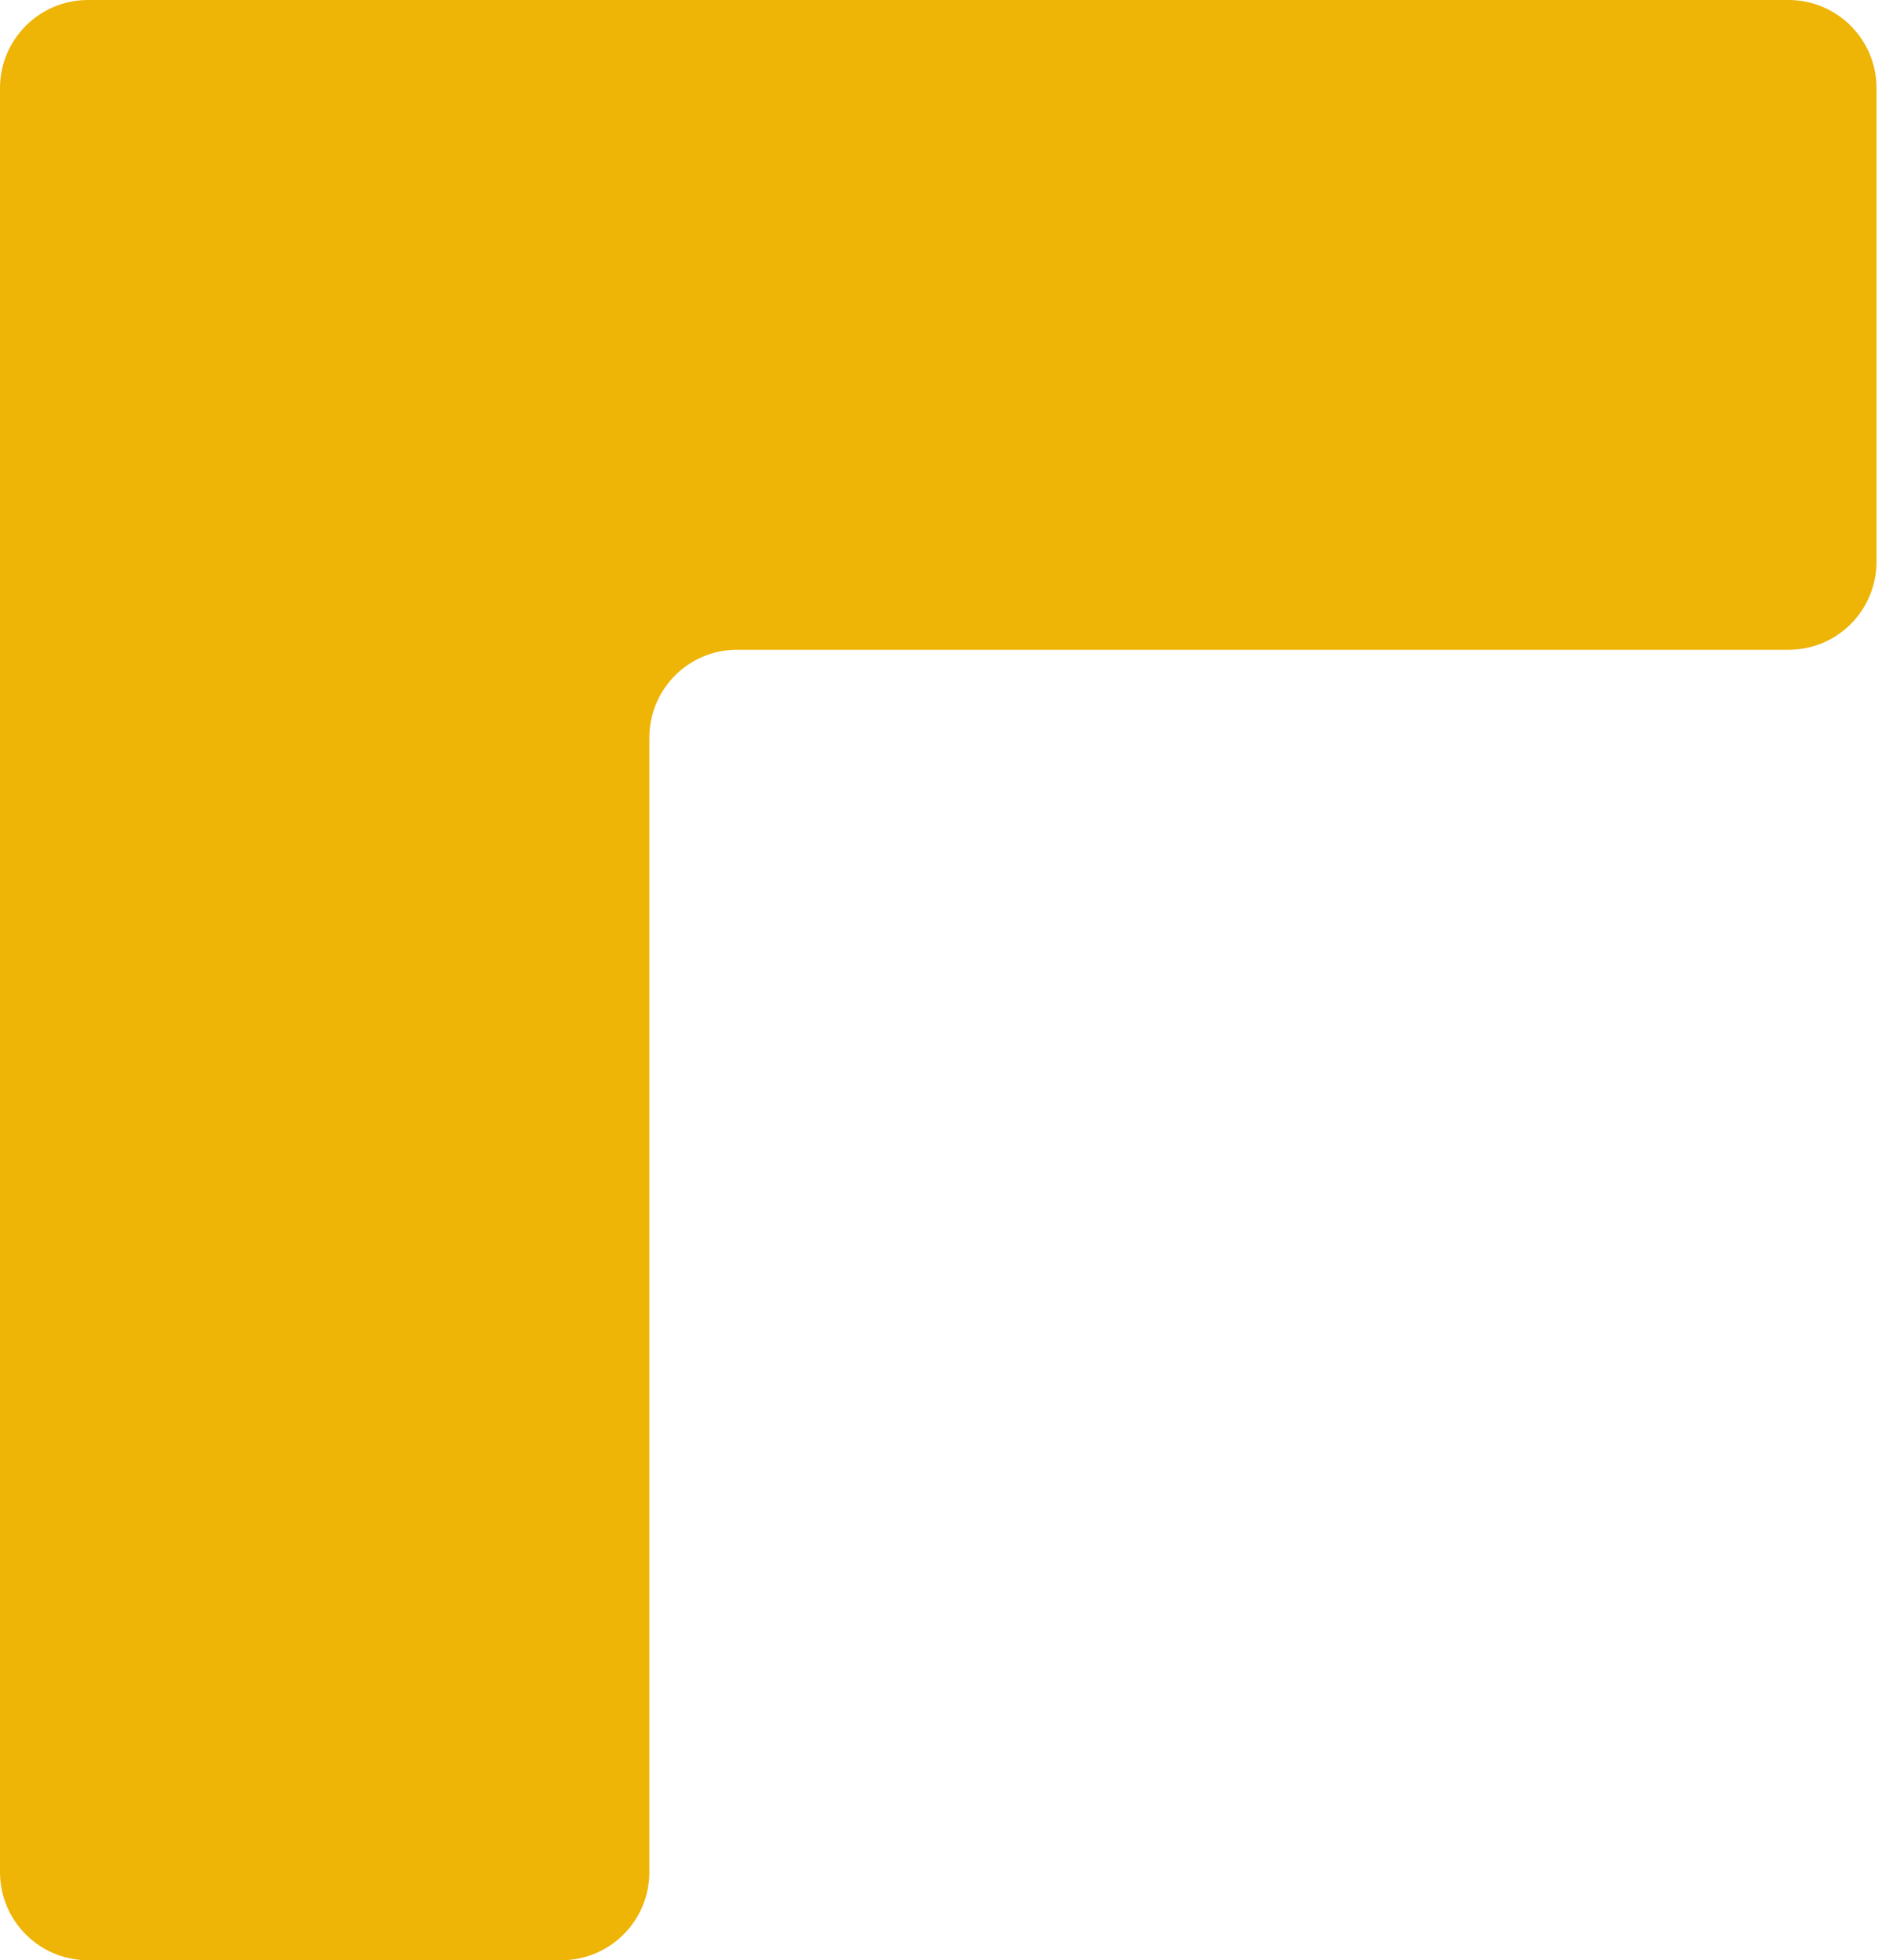 <svg width="171" height="178" viewBox="0 0 171 178" fill="none" xmlns="http://www.w3.org/2000/svg">
<path d="M0 169.999C0 174.417 3.582 178 8 178C22.214 178 36.471 178 51 178C55.418 178 59 174.418 59 170C59 135.985 59 101.91 59 67C59 62.582 62.552 59 66.97 59C90.223 59 139.031 59 162.528 59C166.946 59 170.5 55.418 170.5 51C170.5 36.786 170.5 22.529 170.5 8C170.5 3.582 166.921 0 162.503 0C122.983 0 48.3 0 7.997 0C3.579 0 0 3.582 0 8C0 61.485 0 115.037 0 169.999Z" fill="#EEB406"/>
</svg>
